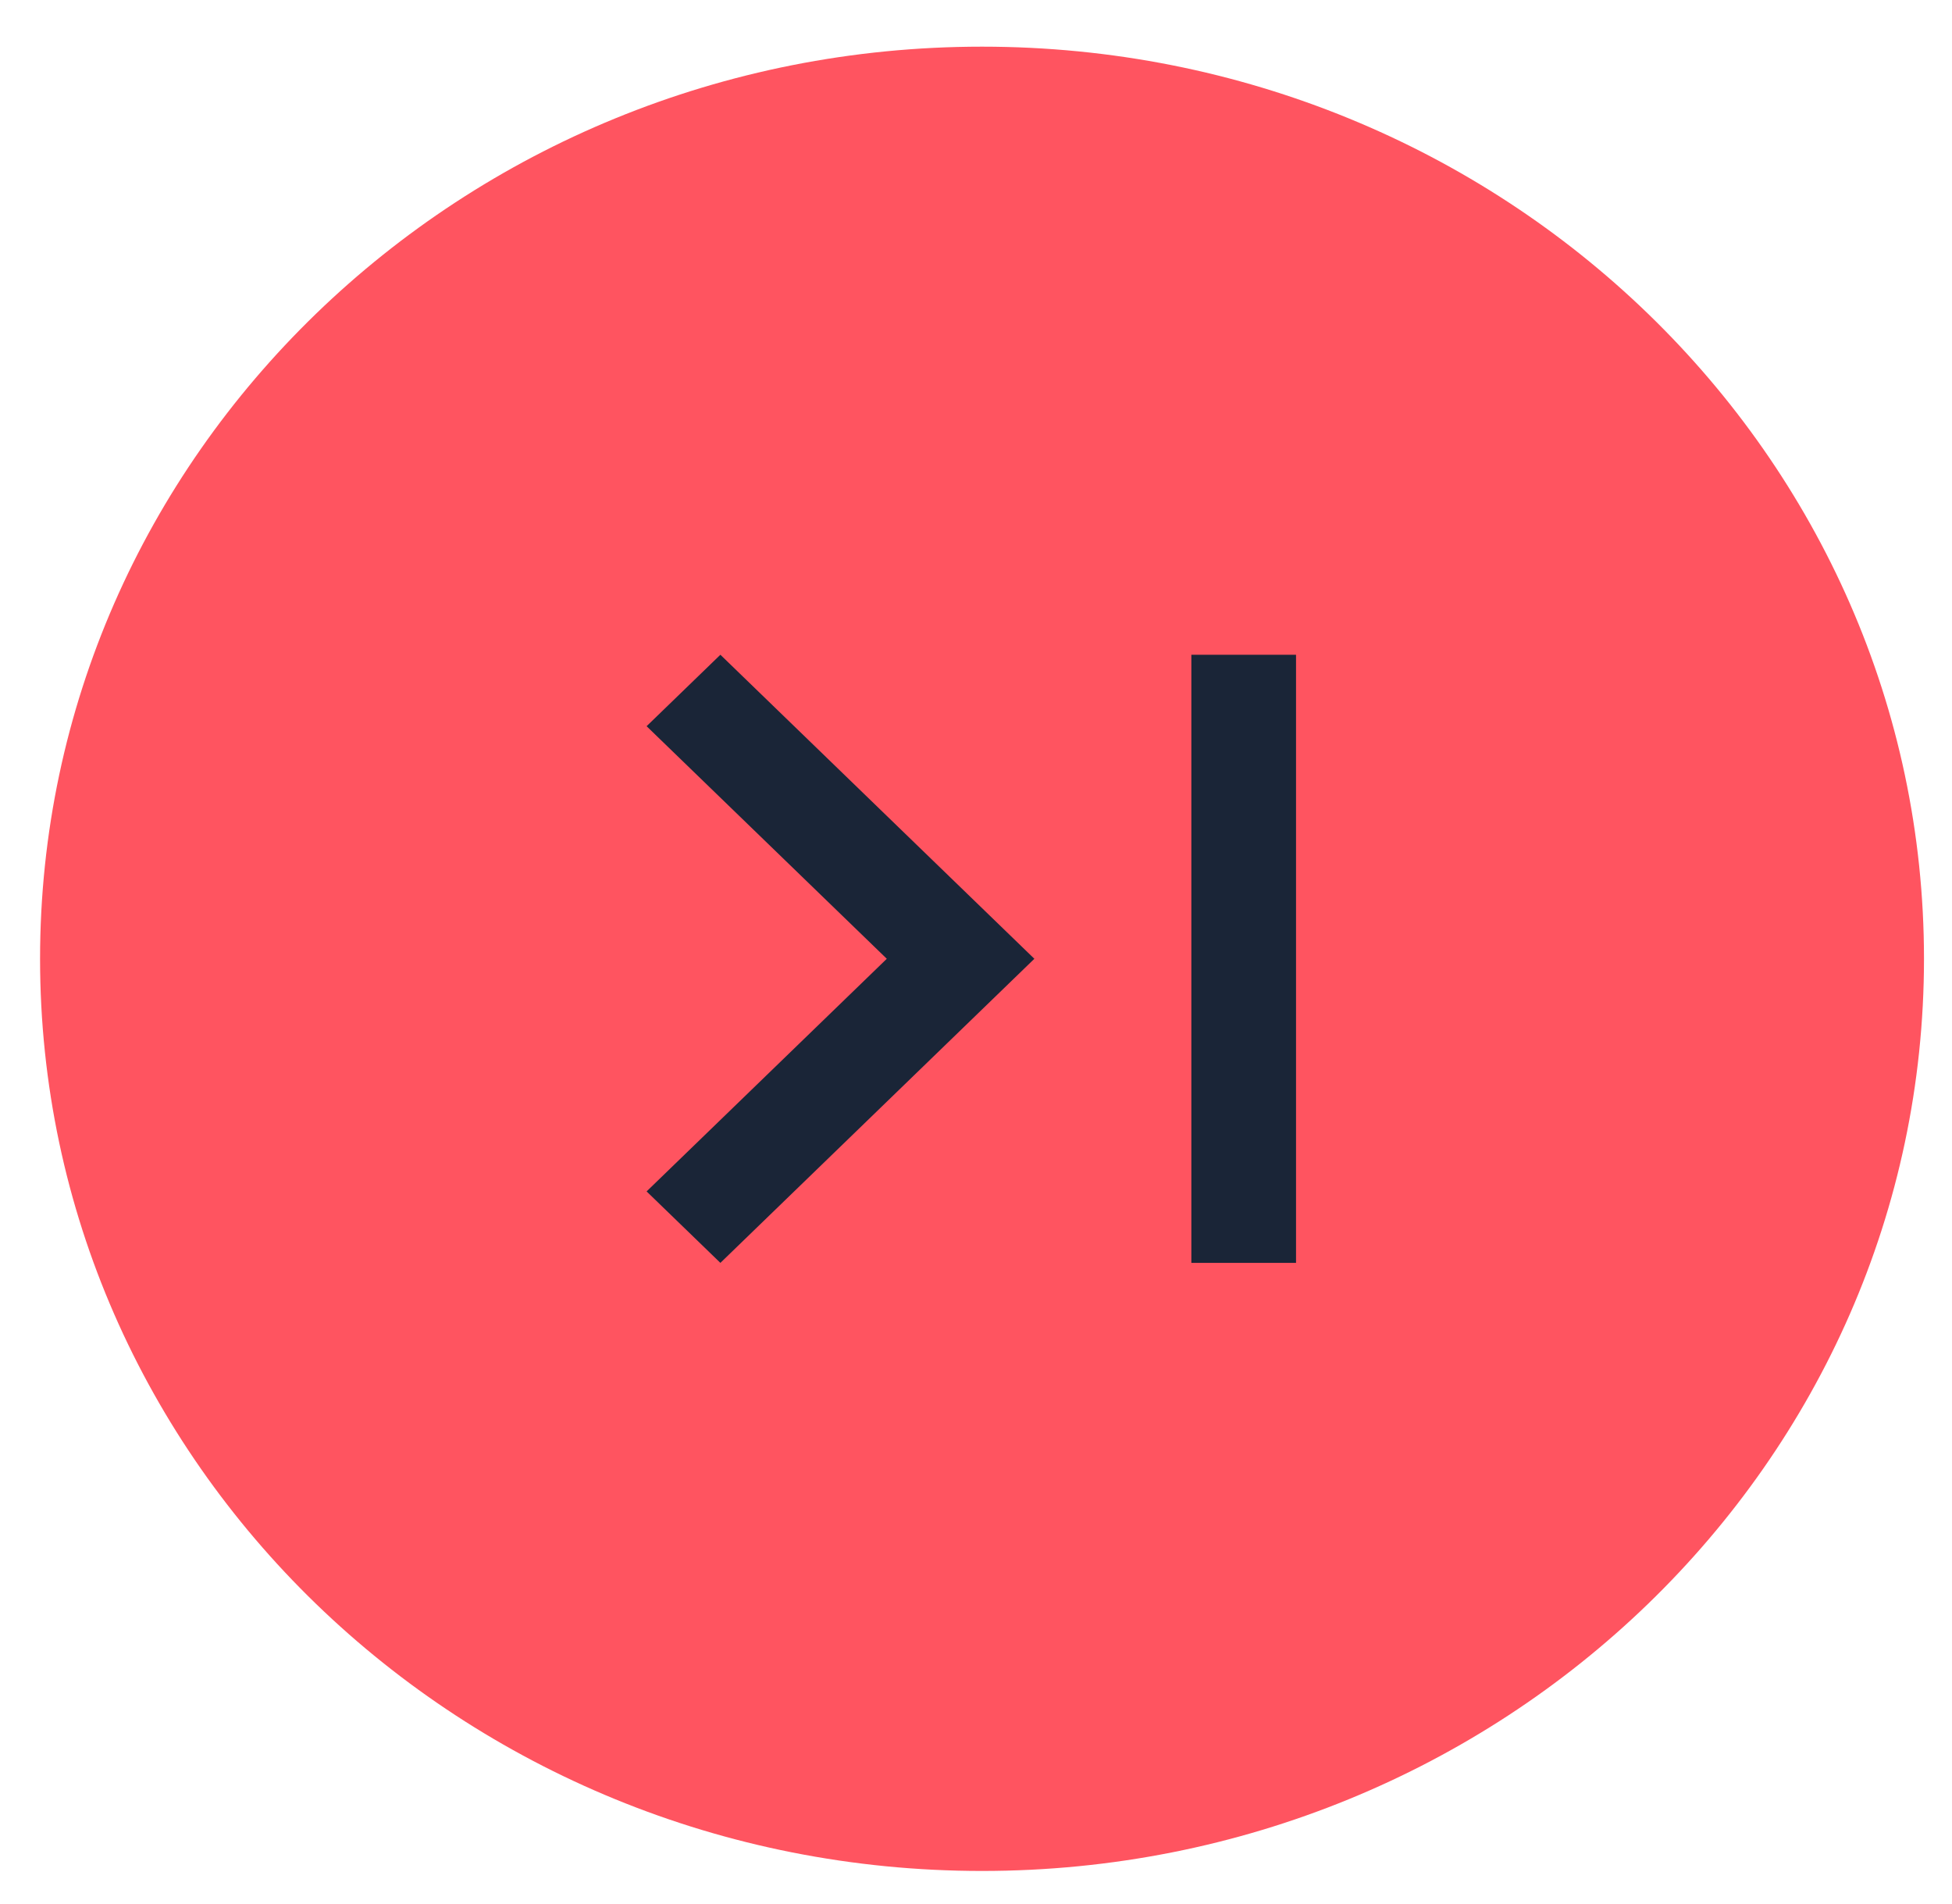 <svg width="40" height="39" viewBox="0 0 40 39" fill="none" xmlns="http://www.w3.org/2000/svg">
<path fill-rule="evenodd" clip-rule="evenodd" d="M20.123 38.331C30.784 38.331 39.426 29.965 39.426 19.643C39.426 9.322 30.784 0.956 20.123 0.956C9.463 0.956 0.821 9.322 0.821 19.643C0.821 29.965 9.463 38.331 20.123 38.331Z" fill="#FF5460"/>
<path fill-rule="evenodd" clip-rule="evenodd" d="M13.25 24.409L18.172 19.643L13.25 14.878L14.762 13.414L21.196 19.643L14.762 25.873L13.25 24.409ZM26.558 13.414H24.413V25.873H26.558V13.414Z" fill="#1A2537"/>
</svg>
